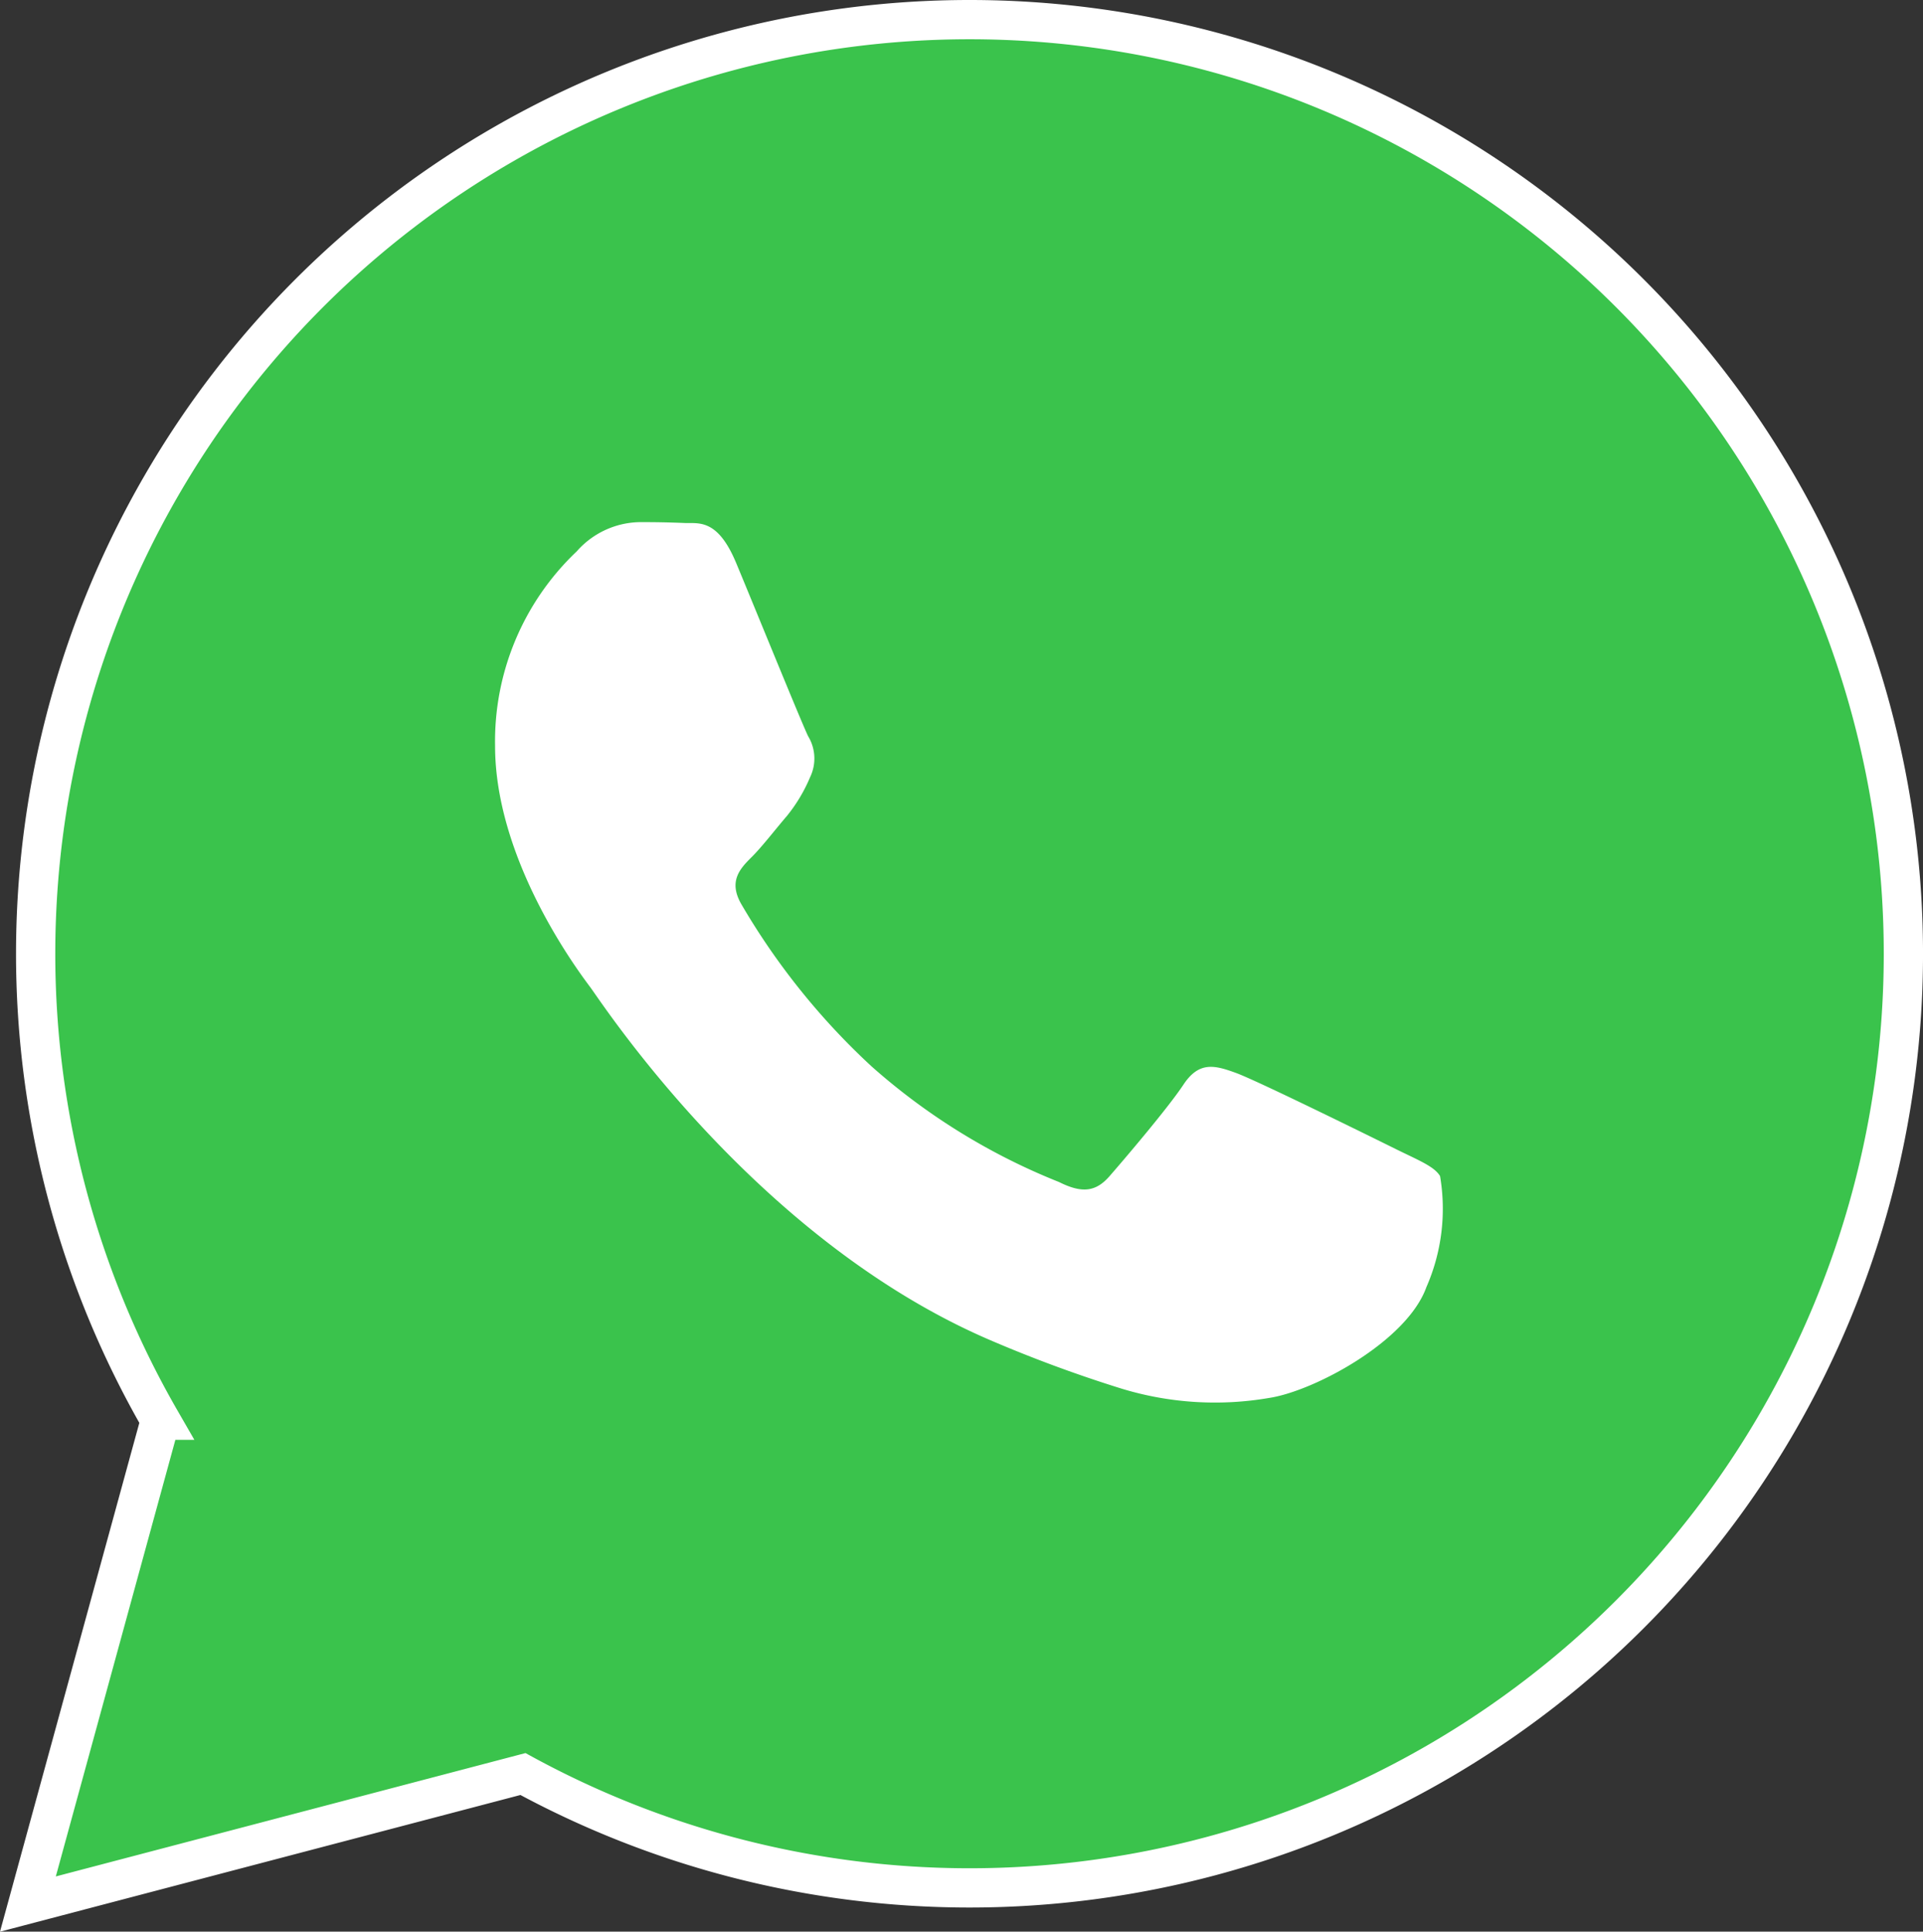 <svg xmlns="http://www.w3.org/2000/svg" width="48.996" height="49.203" viewBox="0 0 48.996 49.203">
    <rect x="0" y="0" width="48.996" height="49.203" fill="#333333" stroke="none"/>
    <defs>
        <style>
            .cls-1{fill:#3ac34c;stroke:#fff}.cls-2{fill:#fff;fill-rule:evenodd}
        </style>
    </defs>
    <g id="logo-whatsapp" transform="translate(.711 .5)">
        <path id="Path_6889" d="M.107 48l3.376-12.325A23.794 23.794 0 1 1 24.1 47.588h-.01a23.782 23.782 0 0 1-11.37-2.9z" class="cls-1" data-name="Path 6889" transform="translate(-.107)"/>
        <path id="Path_6890" d="M18.153 13.841c-.483-1.159-.973-1-1.338-1.02a24.12 24.12 0 0 0-1.139-.021 2.184 2.184 0 0 0-1.585.744A6.665 6.665 0 0 0 12.01 18.5c0 2.925 2.13 5.751 2.427 6.148s4.192 6.4 10.156 8.974a34.231 34.231 0 0 0 3.389 1.252 8.154 8.154 0 0 0 3.745.235c1.142-.171 3.517-1.438 4.013-2.826a4.967 4.967 0 0 0 .347-2.826c-.149-.248-.545-.4-1.139-.694s-3.517-1.735-4.062-1.934-.941-.3-1.338.3-1.536 1.934-1.882 2.33-.694.446-1.288.149a16.238 16.238 0 0 1-4.781-2.95 17.912 17.912 0 0 1-3.307-4.117c-.347-.595-.037-.917.261-1.213.267-.266.594-.694.892-1.041a4.054 4.054 0 0 0 .594-.992 1.094 1.094 0 0 0-.05-1.041c-.149-.298-1.338-3.223-1.834-4.413z" class="cls-2" data-name="Path 6890" transform="translate(-.107)"/>
    </g>
</svg>
